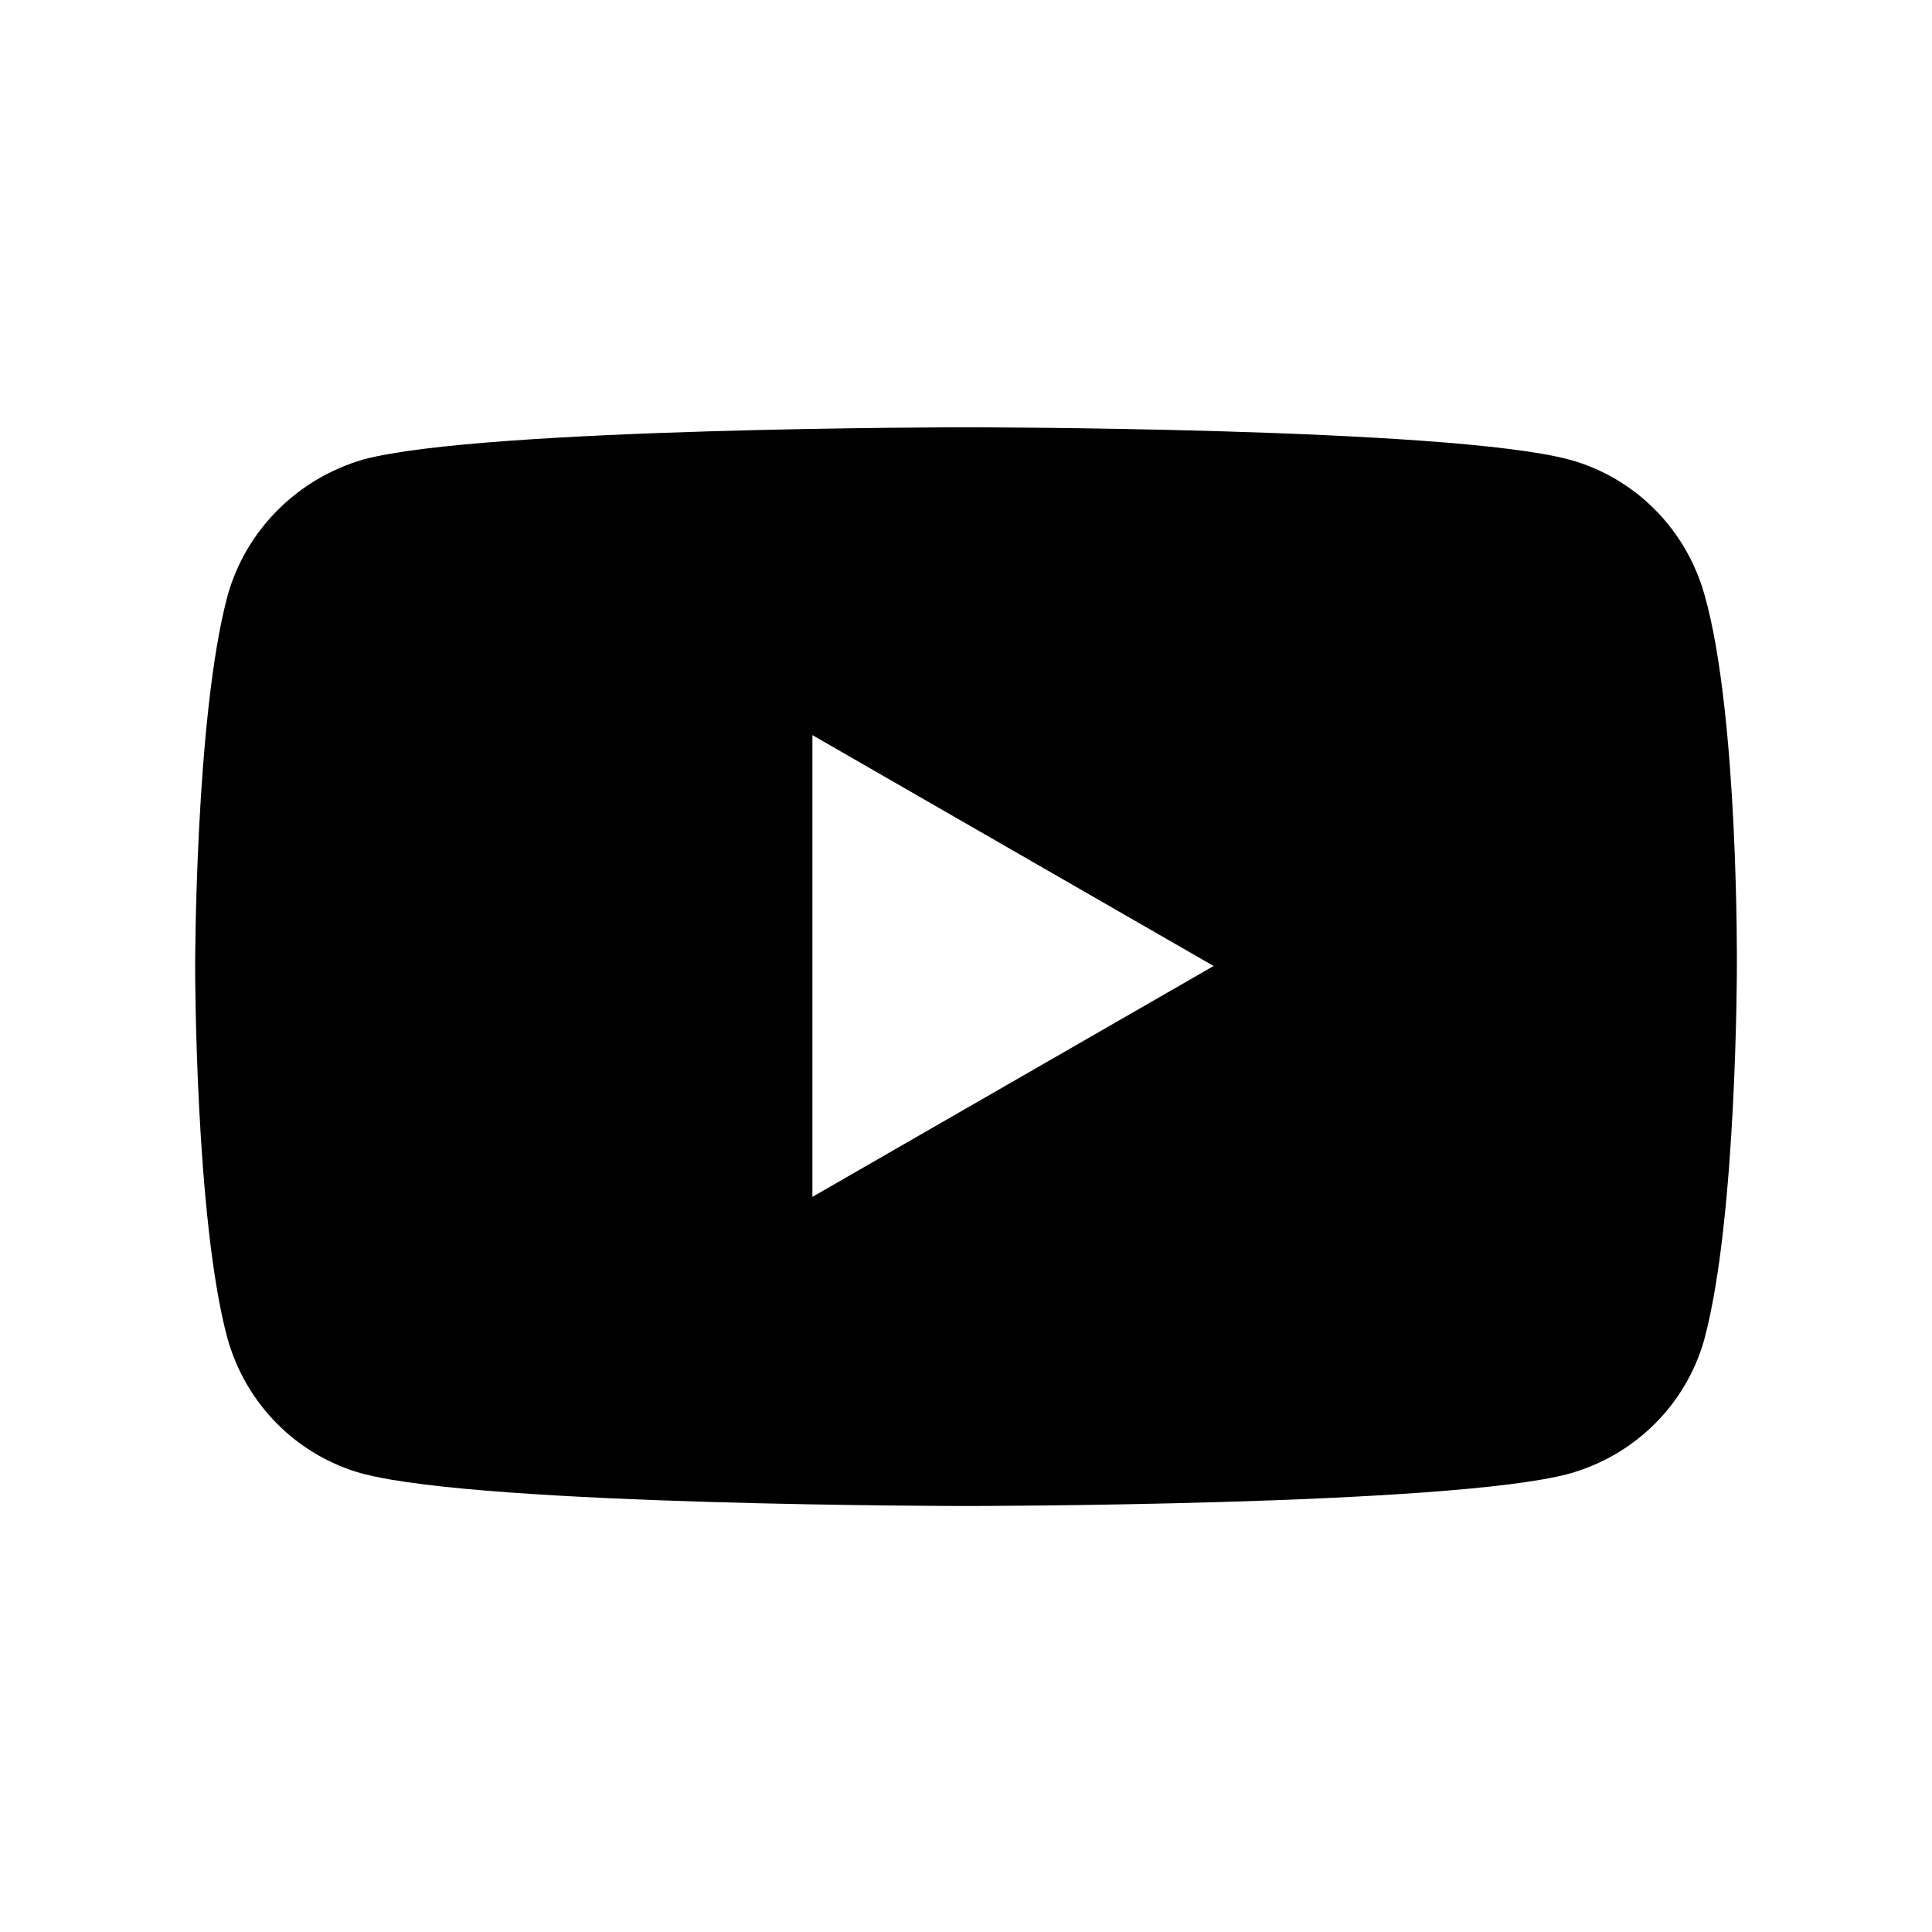 <svg width="1024" height="1024" viewBox="0 0 1024 1024" fill="none" xmlns="http://www.w3.org/2000/svg">
<path fill="currentColor" d="M903.51 315.563C893.754 280.417 866.634 253.298 832.209 243.713L831.489 243.542C767.66 226.475 512.001 226.475 512.001 226.475C512.001 226.475 256.001 226.475 192.513 243.542C157.426 253.79 130.415 281.027 120.669 315.51L120.491 316.246C103.424 380.075 103.424 512.683 103.424 512.683C103.424 512.683 103.424 645.803 120.491 709.12C130.247 744.266 157.367 771.385 191.792 780.97L192.512 781.141C257.024 798.208 512 798.208 512 798.208C512 798.208 768 798.208 831.488 781.141C866.634 771.385 893.753 744.265 903.338 709.84L903.509 709.12C920.576 645.12 920.576 512.683 920.576 512.683C920.576 512.683 921.601 379.392 903.51 315.563ZM430.593 634.368V389.632L643.244 512L430.593 634.368Z"  />
</svg>
